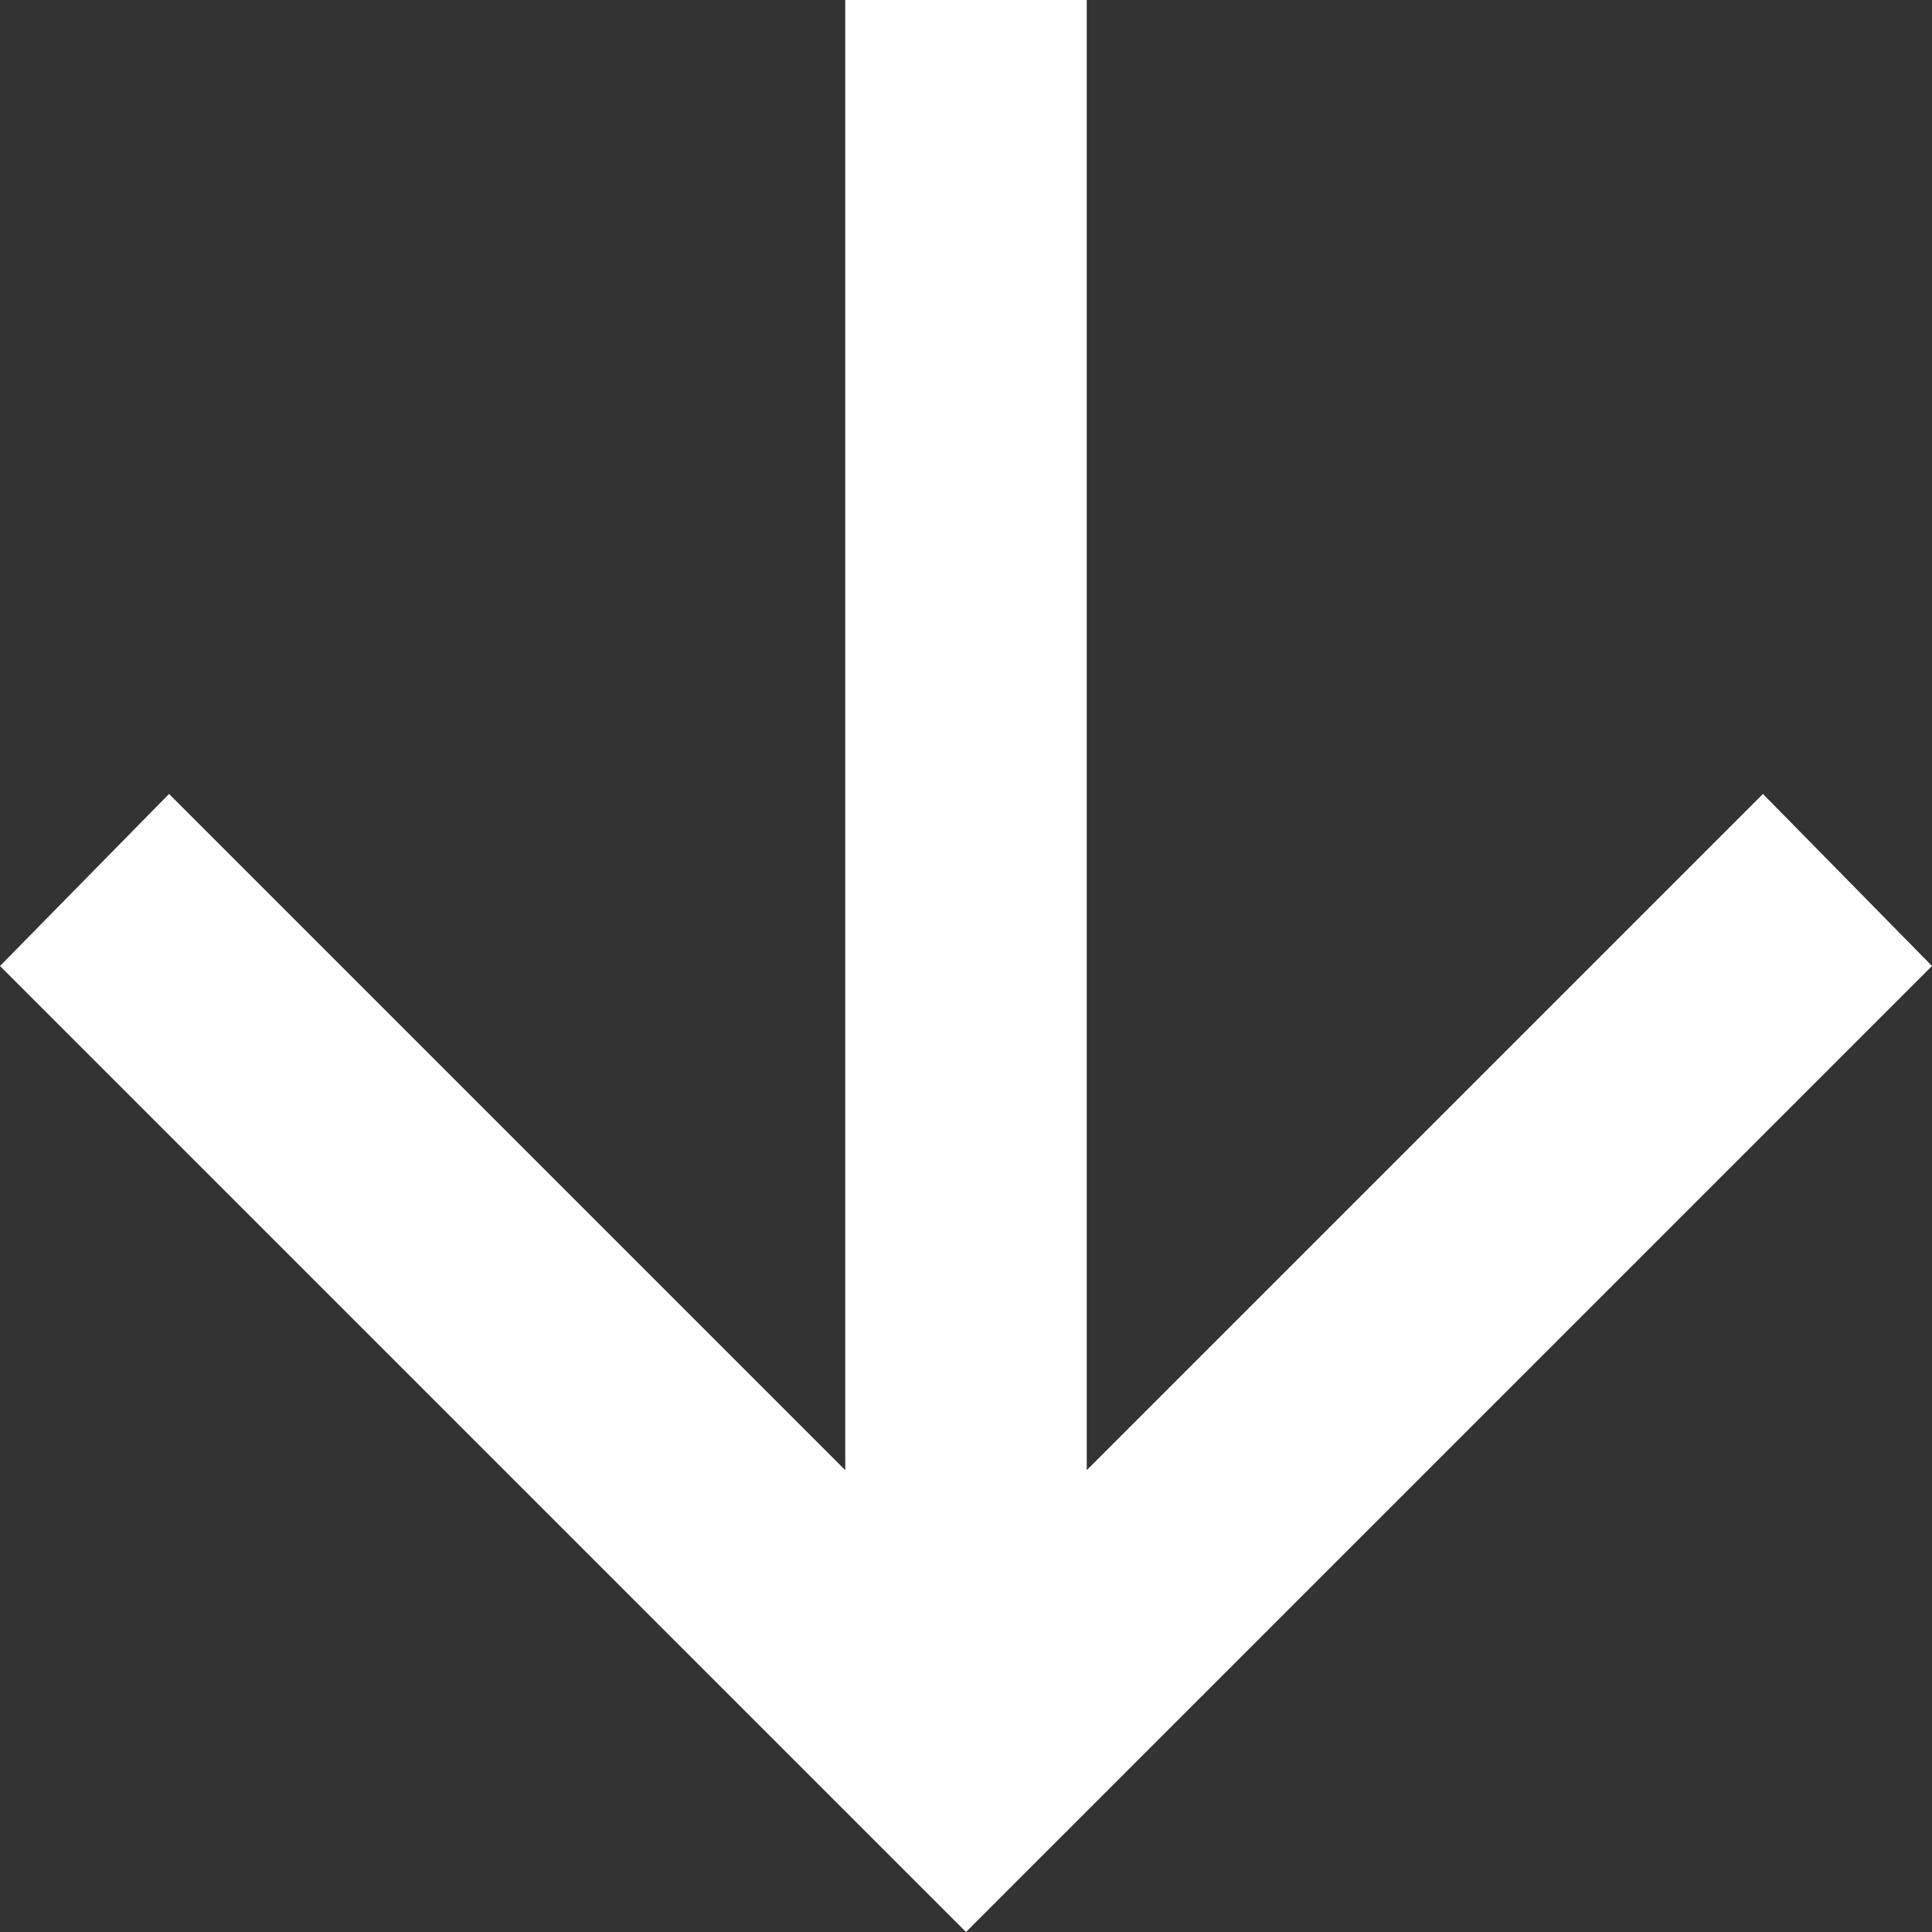 <svg width="38" height="38" viewBox="0 0 38 38" fill="none" xmlns="http://www.w3.org/2000/svg">
<rect x="0" y="0" width="38" height="38" fill="#333333" stroke="none"/>
<path d="M-8.30516e-07 19L19 38L38 19L34.675 15.616L21.375 28.916L21.375 7.26702e-07L16.625 9.34331e-07L16.625 28.916L3.325 15.616L-8.30516e-07 19Z" fill="white"/>
</svg>
